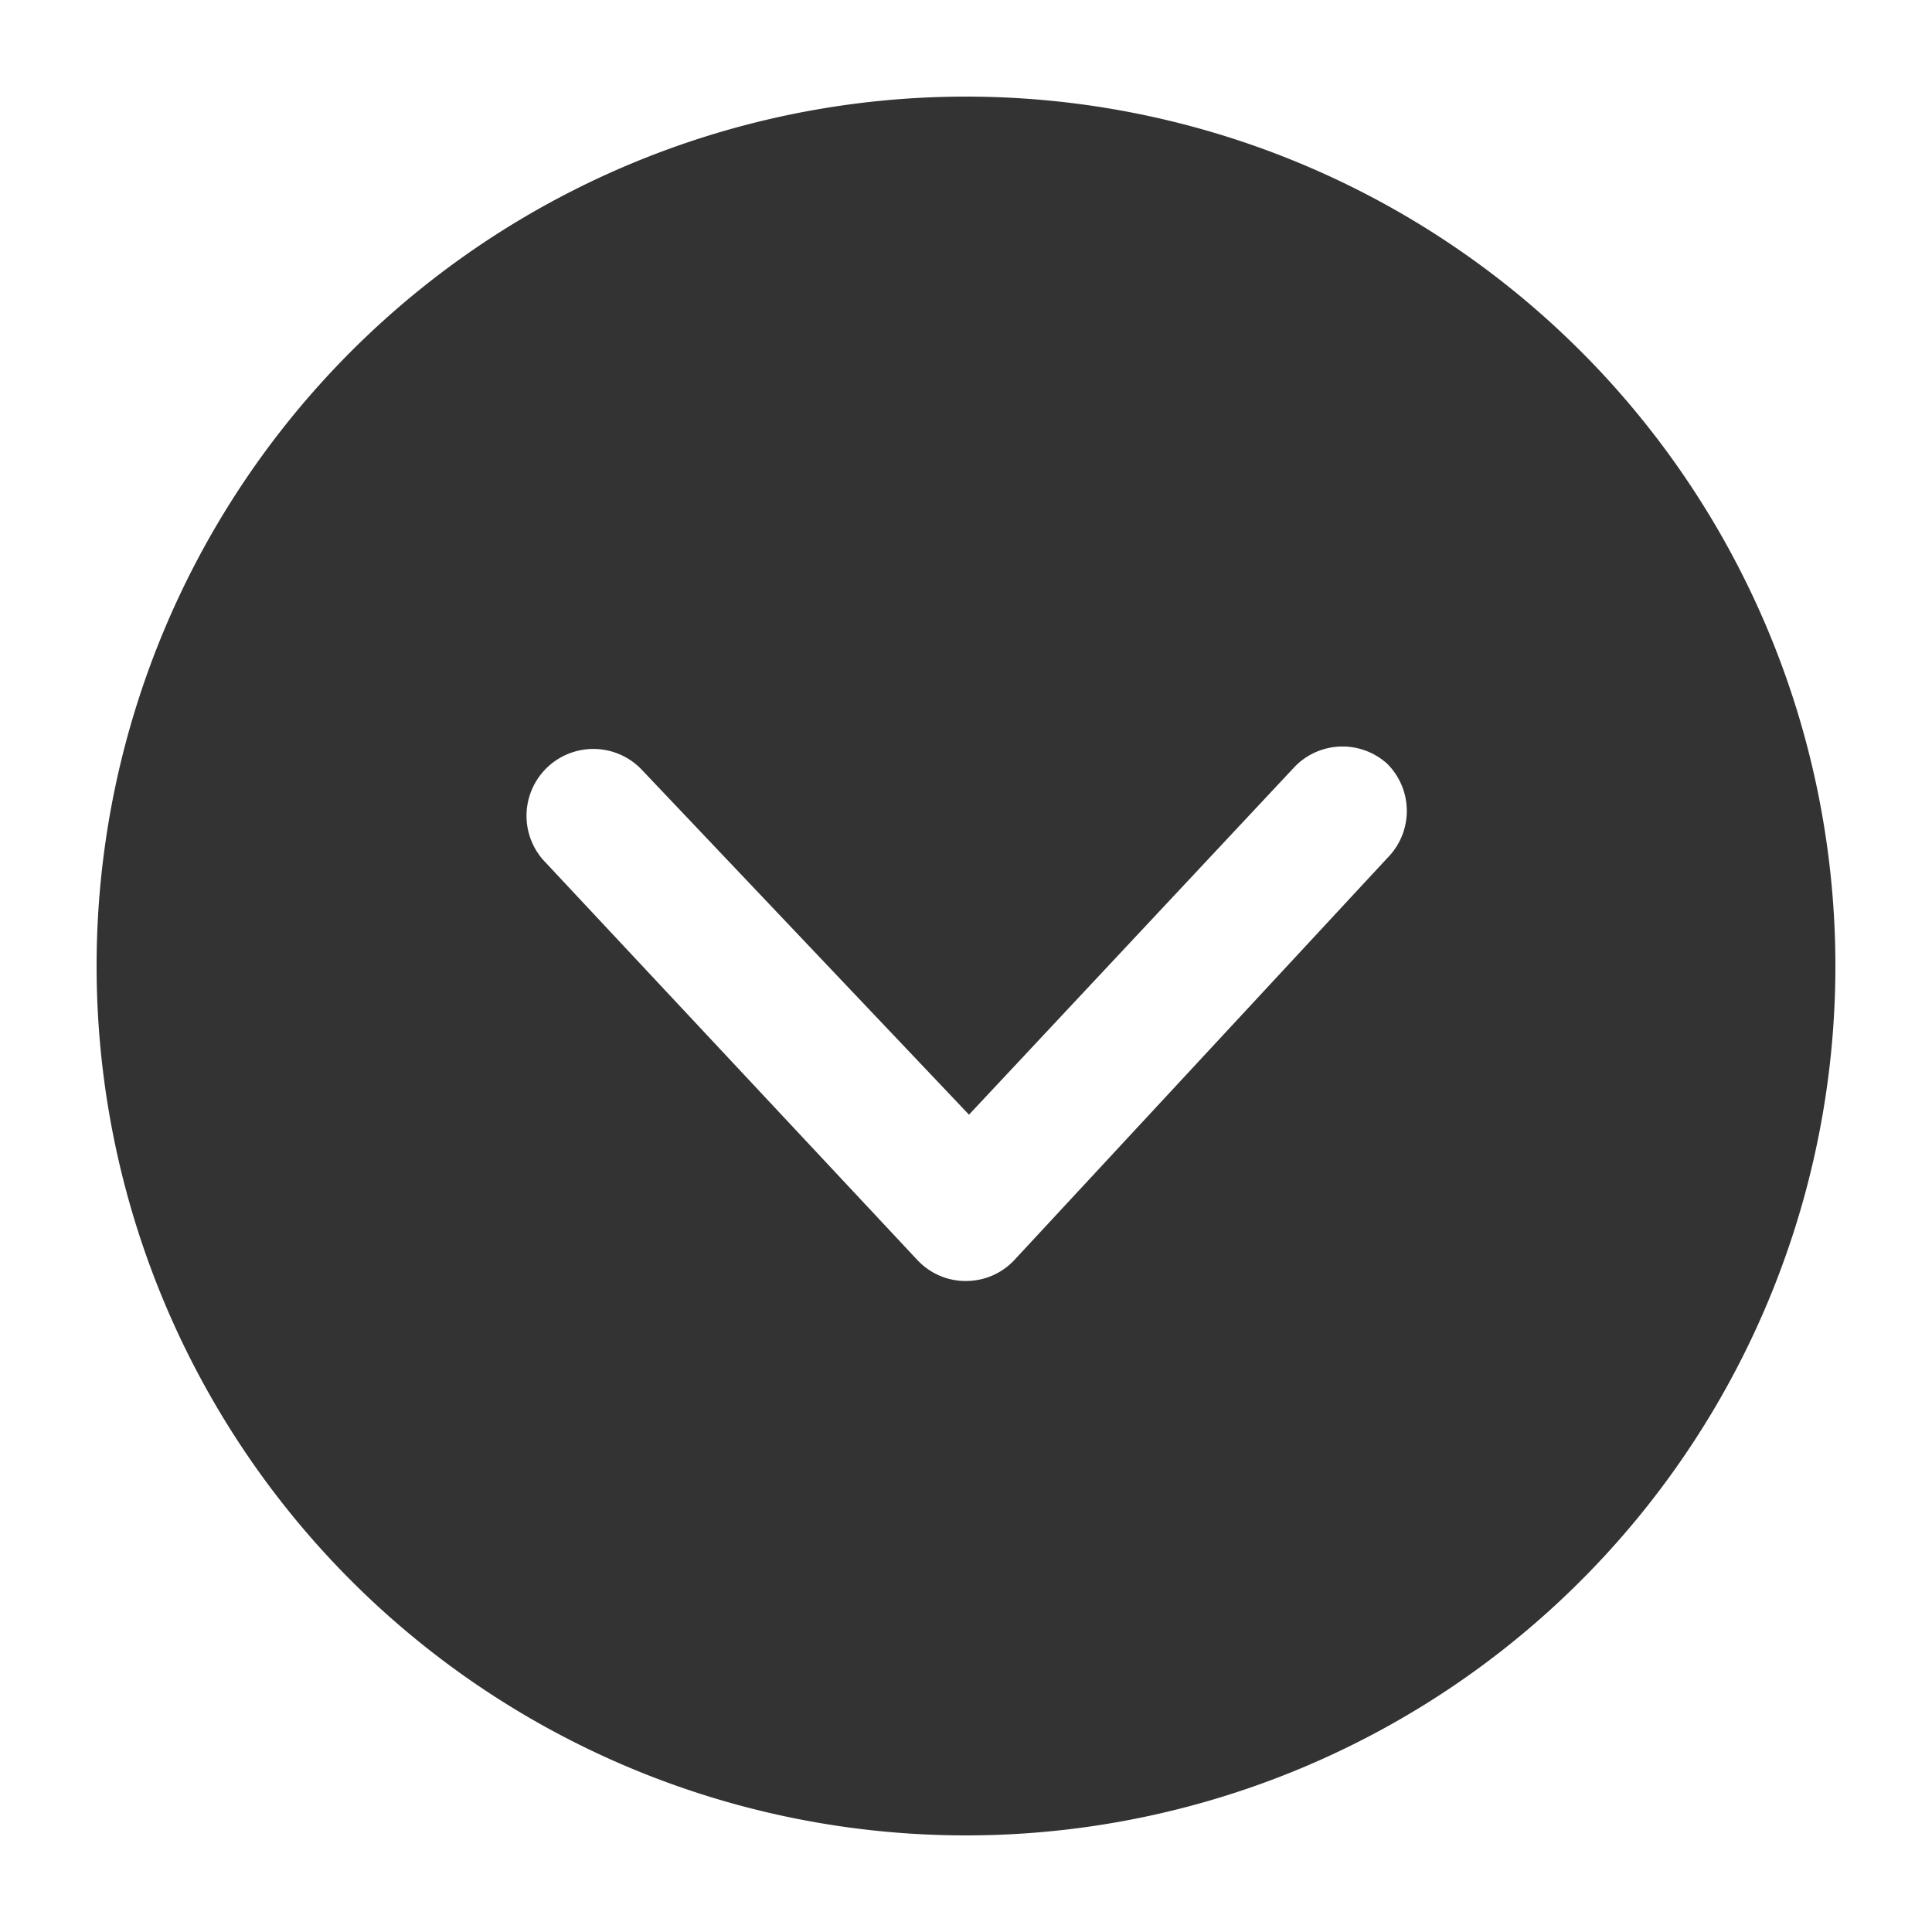 <svg xmlns="http://www.w3.org/2000/svg" viewBox="0 0 200 200"><defs><style>.cls-1{fill:#333;}</style></defs><g id="图层_1" data-name="图层 1"><path class="cls-1" d="M100,190a90,90,0,1,0-90-90A90,90,0,0,0,100,190Zm.29-57.4a6.81,6.81,0,0,1-5-1.84c-.12-.11-.24-.23-.35-.35L56.21,89a6.92,6.92,0,0,1,10.1-9.45l34,35.84,33.77-36.07a6.89,6.89,0,0,1,9.53-.25l0,0a6.9,6.9,0,0,1,0,9.76l-38.55,41.55A6.83,6.83,0,0,1,100.29,132.6Z"/></g></svg>